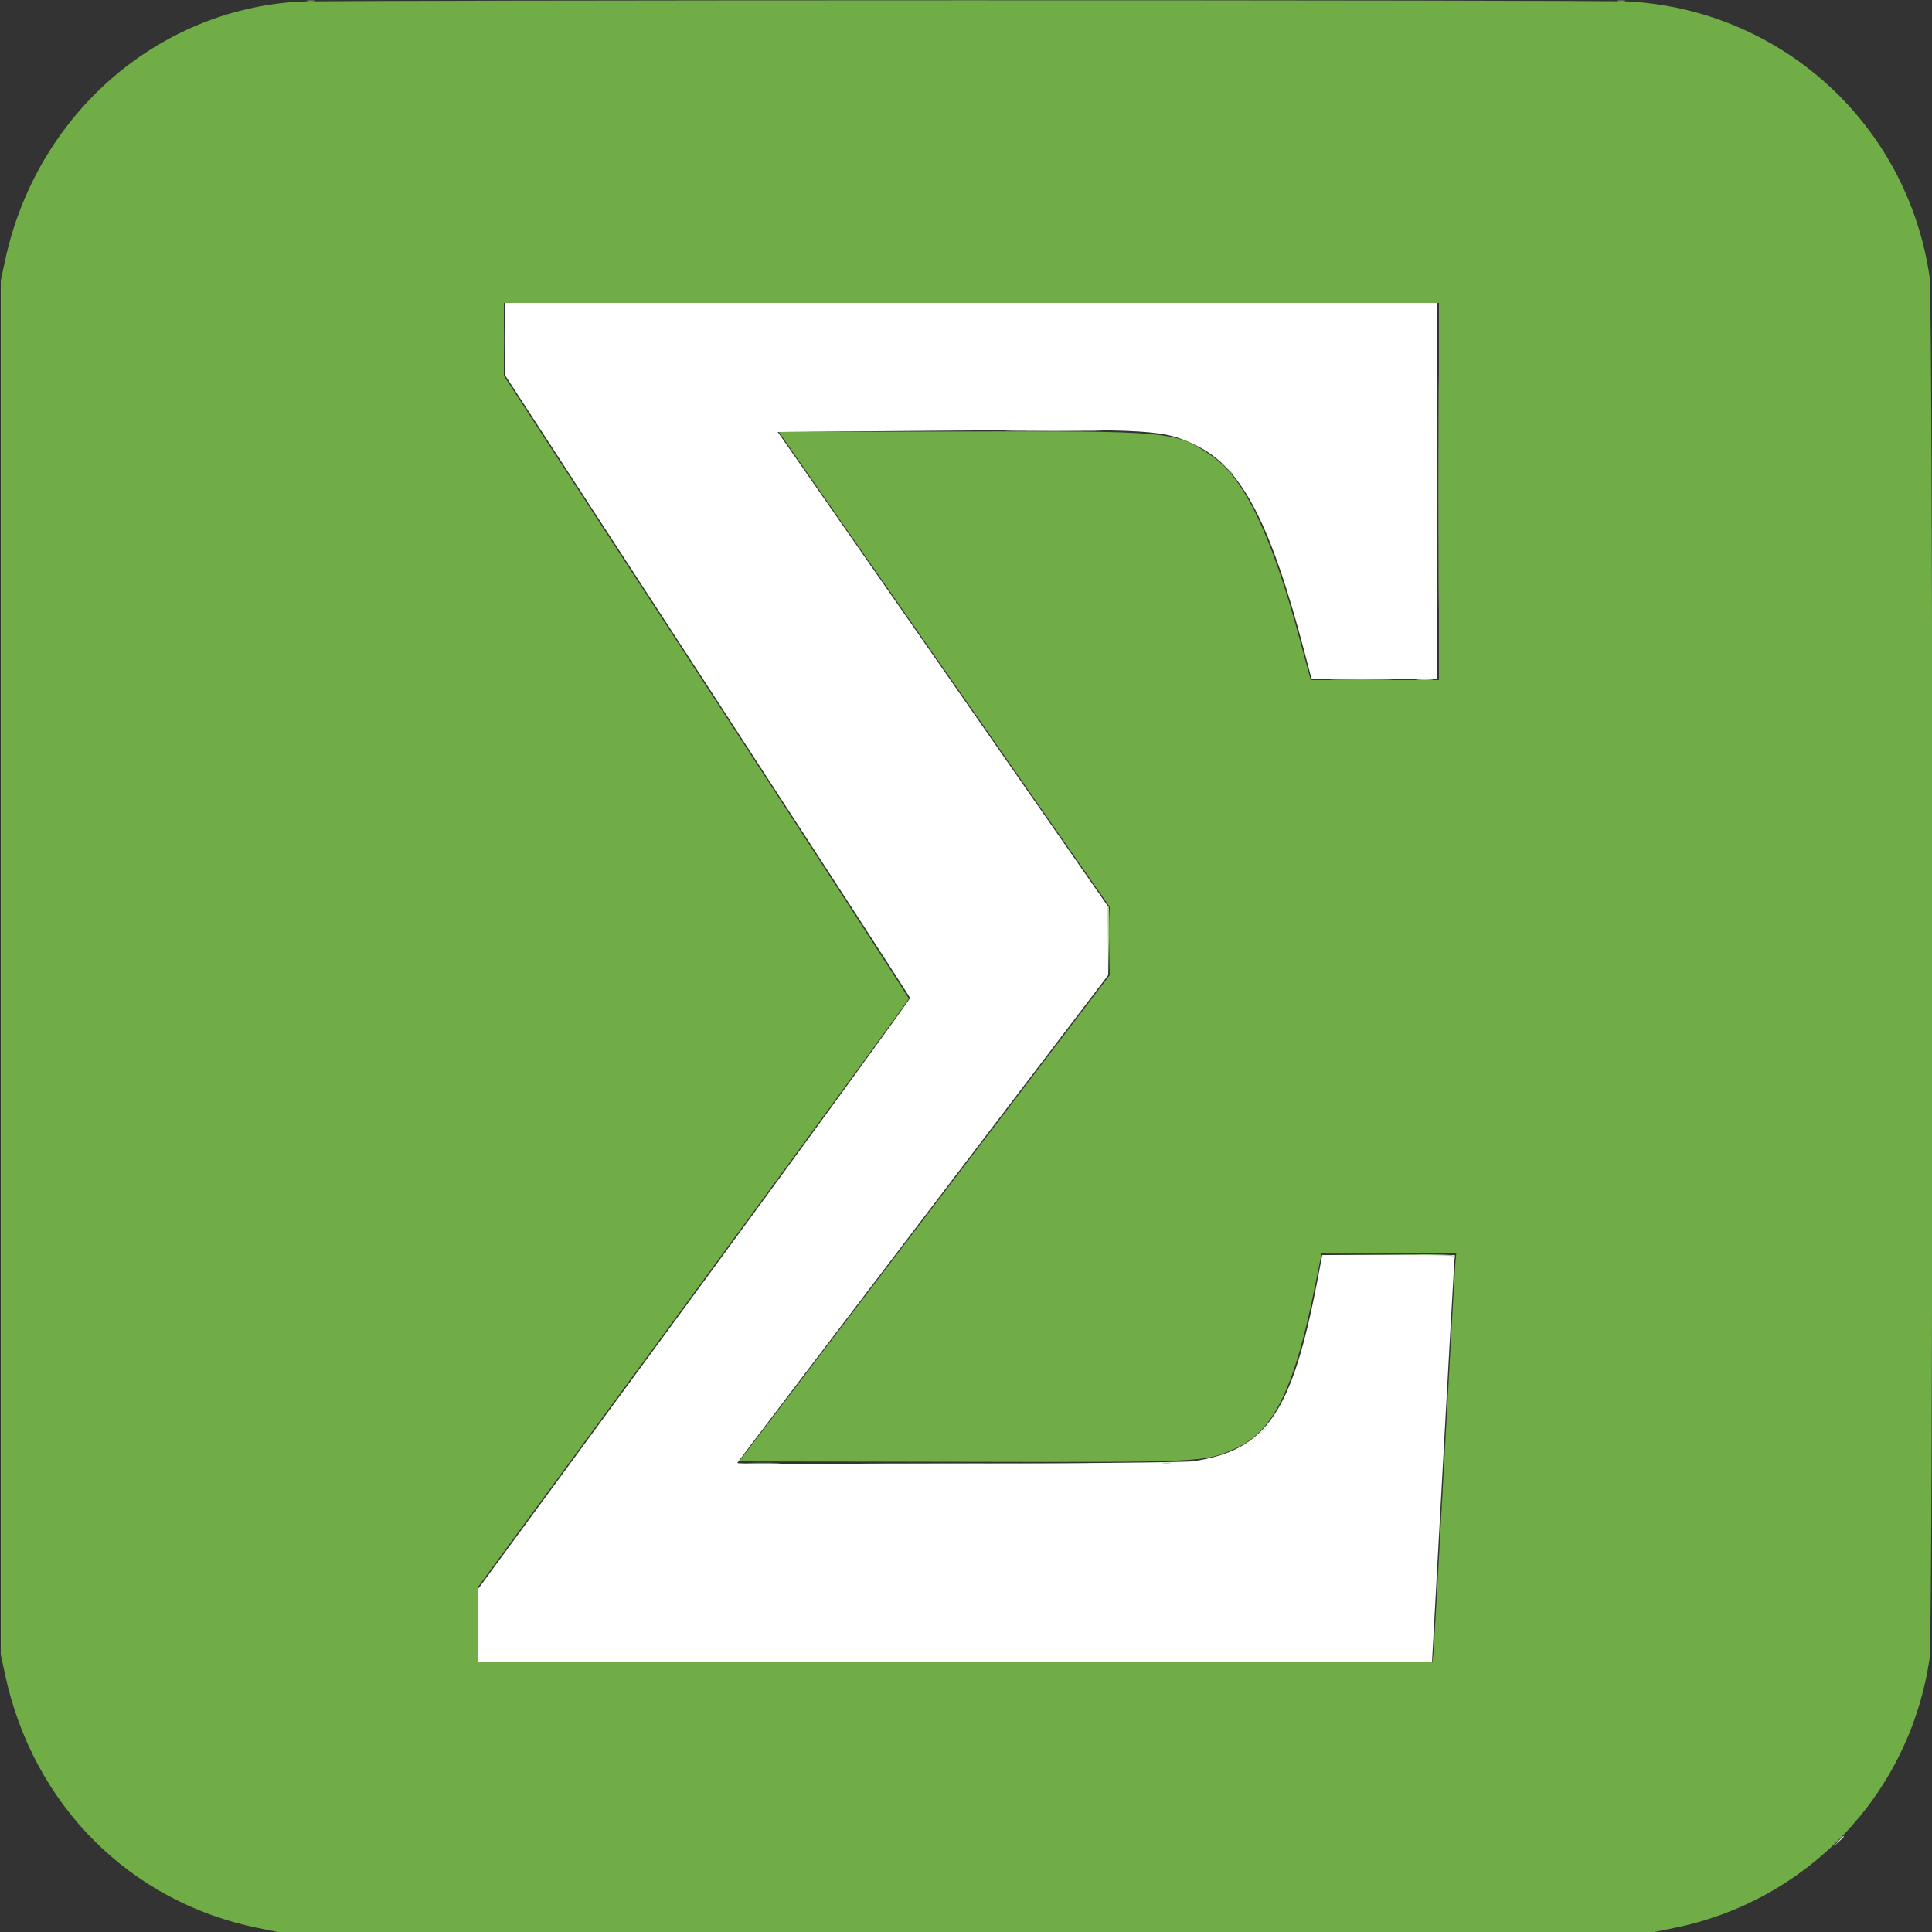 <svg id="svg" version="1.1" width="400" height="400" xmlns="http://www.w3.org/2000/svg" xmlns:xlink="http://www.w3.org/1999/xlink" style="display: block;"><rect width="100%" height="100%" fill="#333333" stroke="none"/><g id="svgg"><path id="path0" d="M104.640 70.259 L 104.640 77.797 146.480 142.002 C 169.492 177.315,188.365 206.387,188.420 206.608 C 188.476 206.828,168.352 234.483,143.700 268.063 L 98.880 329.118 98.880 336.559 L 98.880 344.000 197.684 344.000 L 296.488 344.000 298.671 304.400 C 299.872 282.620,300.936 263.684,301.035 262.320 L 301.215 259.840 287.487 259.841 L 273.760 259.842 272.832 264.721 C 267.554 292.478,262.216 300.292,246.999 302.538 C 243.792 303.011,152.640 303.364,152.640 302.903 C 152.640 302.828,169.920 280.067,191.040 252.324 L 229.440 201.882 229.426 194.781 L 229.411 187.680 195.220 138.560 L 161.029 89.440 195.795 89.164 C 239.555 88.816,240.858 88.896,247.920 92.366 C 257.109 96.881,263.145 108.507,270.116 135.119 L 271.520 140.478 284.560 140.479 L 297.600 140.480 297.600 101.600 L 297.600 62.720 201.120 62.720 L 104.640 62.720 104.640 70.259 " stroke="none" fill="#ffffff" fill-rule="evenodd"></path><path id="path1" d="M61.760 0.340 C 32.218 2.148,7.494 23.970,1.054 53.920 L 0.160 58.080 0.160 200.320 L 0.160 342.560 1.054 346.720 C 6.868 373.759,26.927 393.833,53.480 399.186 L 57.520 400.000 200.000 400.000 L 342.480 400.000 346.520 399.186 C 374.323 393.581,395.410 371.346,399.503 343.319 C 400.260 338.137,400.260 62.503,399.503 57.321 C 394.917 25.919,369.190 2.267,337.498 0.316 C 331.656 -0.044,67.654 -0.021,61.760 0.340 M297.920 101.760 L 297.920 140.800 284.649 140.800 L 271.378 140.800 270.910 139.120 C 270.653 138.196,269.843 135.208,269.111 132.480 C 263.323 110.910,257.610 98.979,250.880 94.405 C 243.292 89.248,243.030 89.223,197.350 89.344 L 161.260 89.440 195.510 138.612 L 229.760 187.784 229.760 194.836 L 229.760 201.889 204.566 234.945 C 190.710 253.125,173.448 275.776,166.206 285.280 L 153.039 302.560 198.199 302.650 C 249.675 302.753,249.358 302.768,255.840 299.842 C 263.750 296.271,268.024 287.474,272.321 265.920 C 272.865 263.192,273.378 260.636,273.461 260.240 L 273.612 259.520 287.559 259.520 L 301.505 259.520 301.312 261.680 C 301.207 262.868,300.182 281.120,299.037 302.240 C 297.891 323.360,296.873 341.396,296.774 342.320 L 296.594 344.000 197.737 344.000 L 98.880 344.000 98.880 336.339 L 98.880 328.678 143.520 267.886 C 168.072 234.450,188.160 206.944,188.160 206.761 C 188.160 206.579,169.296 177.484,146.240 142.107 L 104.320 77.785 104.320 70.252 L 104.320 62.720 201.120 62.720 L 297.920 62.720 297.920 101.760 " stroke="none" fill="#70ad47" fill-rule="evenodd"></path><path id="path2" d="M63.600 0.226 C 63.996 0.302,64.644 0.302,65.040 0.226 C 65.436 0.150,65.112 0.087,64.320 0.087 C 63.528 0.087,63.204 0.150,63.600 0.226 M334.960 0.226 C 335.356 0.302,336.004 0.302,336.400 0.226 C 336.796 0.150,336.472 0.087,335.680 0.087 C 334.888 0.087,334.564 0.150,334.960 0.226 M297.755 101.760 C 297.755 123.320,297.793 132.140,297.840 121.360 C 297.887 110.580,297.887 92.940,297.840 82.160 C 297.793 71.380,297.755 80.200,297.755 101.760 M182.665 302.960 C 193.282 303.007,210.562 303.007,221.065 302.960 C 231.567 302.913,222.880 302.875,201.760 302.875 C 180.640 302.875,172.047 302.913,182.665 302.960 " stroke="none" fill="#83b85f" fill-rule="evenodd"></path><path id="path3" d="M104.458 70.240 C 104.458 74.464,104.504 76.148,104.559 73.982 C 104.615 71.816,104.614 68.360,104.559 66.302 C 104.503 64.244,104.458 66.016,104.458 70.240 M253.747 96.720 C 254.531 97.556,255.215 98.240,255.267 98.240 C 255.507 98.240,255.253 97.953,253.840 96.627 L 252.320 95.200 253.747 96.720 M276.580 140.720 C 279.540 140.772,284.292 140.772,287.140 140.719 C 289.989 140.666,287.568 140.623,281.760 140.623 C 275.952 140.623,273.621 140.667,276.580 140.720 M229.439 194.655 L 229.599 202.080 229.686 194.902 C 229.733 190.955,229.662 187.613,229.526 187.478 C 229.391 187.342,229.352 190.572,229.439 194.655 M287.257 259.758 C 297.898 259.826,301.105 259.938,301.208 260.243 C 301.283 260.466,301.326 260.429,301.306 260.160 C 301.276 259.741,299.494 259.679,287.356 259.675 L 273.440 259.670 287.257 259.758 M155.280 302.958 C 156.820 303.017,159.340 303.017,160.880 302.958 C 162.420 302.900,161.160 302.852,158.080 302.852 C 155.000 302.852,153.740 302.900,155.280 302.958 M240.724 302.950 C 241.211 303.023,241.931 303.021,242.324 302.945 C 242.718 302.869,242.320 302.809,241.440 302.812 C 240.560 302.814,240.238 302.876,240.724 302.950 " stroke="none" fill="#a8cd8f" fill-rule="evenodd"></path><path id="path4" d="M210.022 89.200 C 214.567 89.250,221.911 89.250,226.342 89.200 C 230.774 89.150,227.056 89.109,218.080 89.109 C 209.104 89.109,205.478 89.150,210.022 89.200 M293.530 140.716 C 294.371 140.782,295.667 140.781,296.410 140.714 C 297.152 140.647,296.464 140.593,294.880 140.594 C 293.296 140.595,292.688 140.649,293.530 140.716 M261.260 296.400 L 260.320 297.440 261.360 296.500 C 261.932 295.983,262.400 295.515,262.400 295.460 C 262.400 295.213,262.136 295.431,261.260 296.400 M380.620 381.200 L 379.680 382.240 380.720 381.300 C 381.689 380.424,381.907 380.160,381.660 380.160 C 381.605 380.160,381.137 380.628,380.620 381.200 " stroke="none" fill="#e1eed9" fill-rule="evenodd"></path></g></svg>